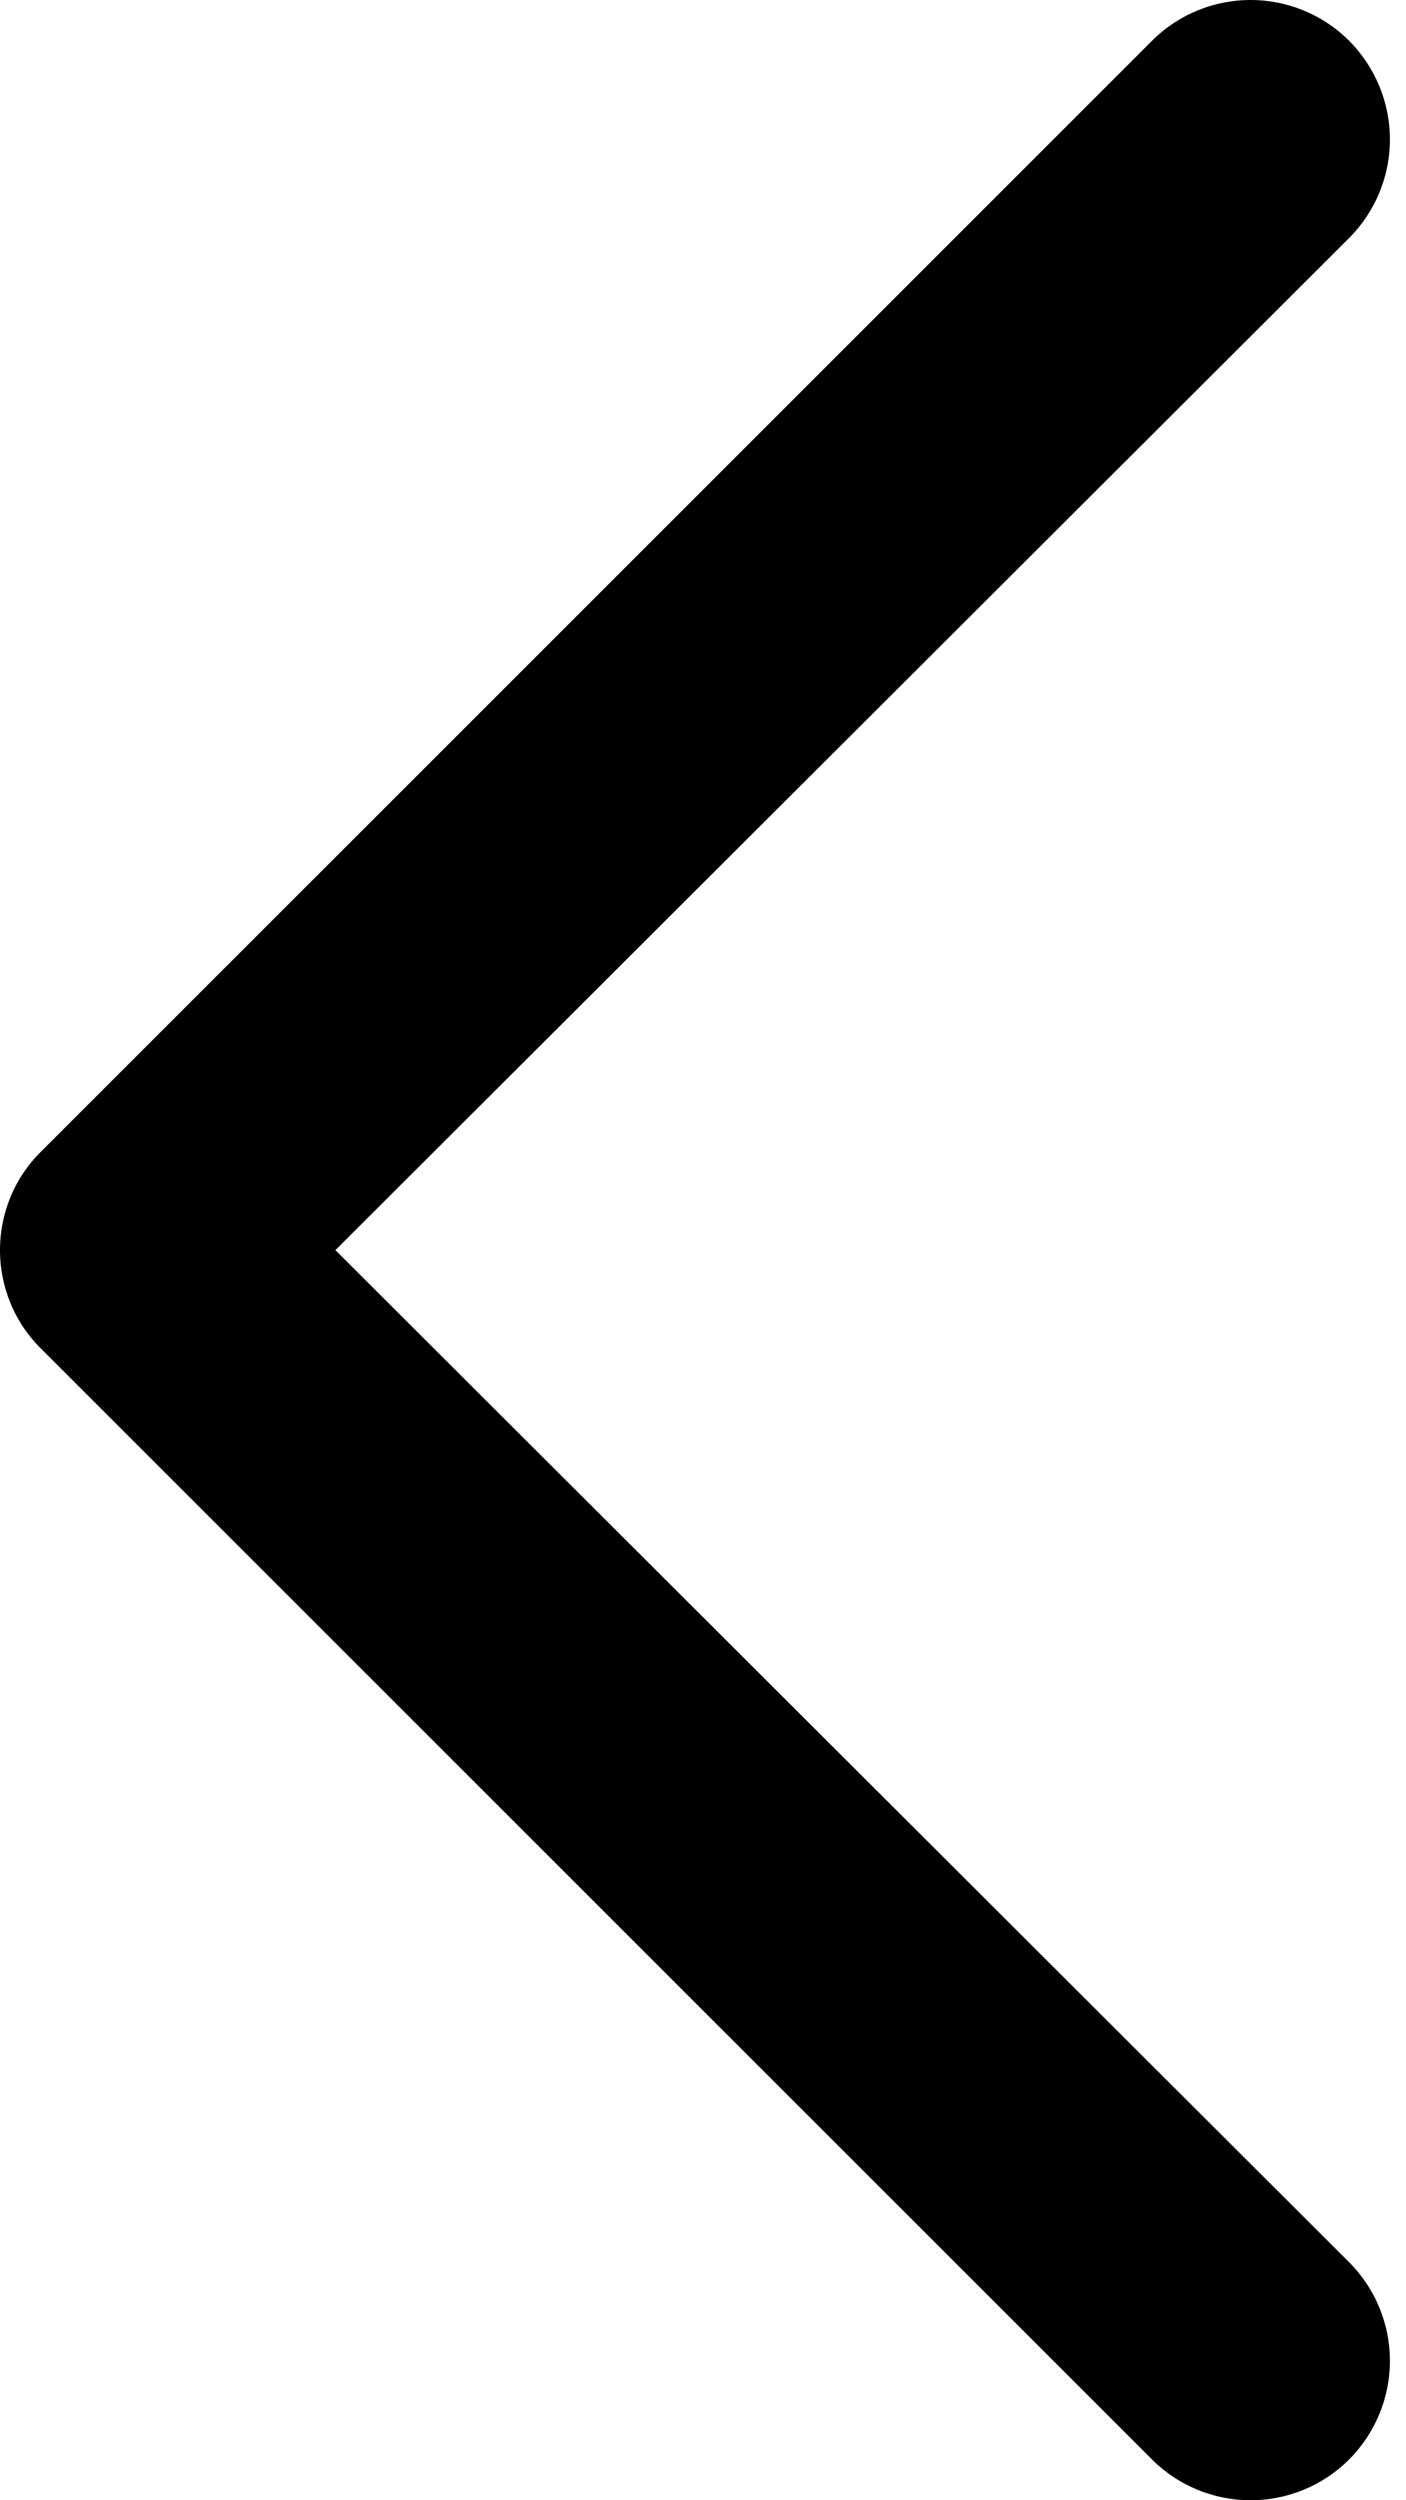 <svg width="9" height="16" viewBox="0 0 9 16" fill="none" xmlns="http://www.w3.org/2000/svg">
<path d="M7.374 15.739L0.263 8.631C0.179 8.548 0.113 8.45 0.068 8.342C0.023 8.233 -0 8.117 -0 8C-0 7.883 0.023 7.767 0.068 7.658C0.113 7.55 0.179 7.452 0.263 7.369L7.374 0.261C7.541 0.094 7.768 -5.18536e-08 8.005 -3.90135e-08C8.242 -2.61735e-08 8.469 0.094 8.636 0.261C8.803 0.429 8.897 0.656 8.897 0.892C8.897 1.129 8.803 1.356 8.636 1.523L2.147 8L8.636 14.477C8.803 14.644 8.897 14.871 8.897 15.108C8.897 15.345 8.803 15.571 8.636 15.739C8.469 15.906 8.242 16 8.005 16C7.768 16 7.541 15.906 7.374 15.739Z" fill="black"/>
</svg>
